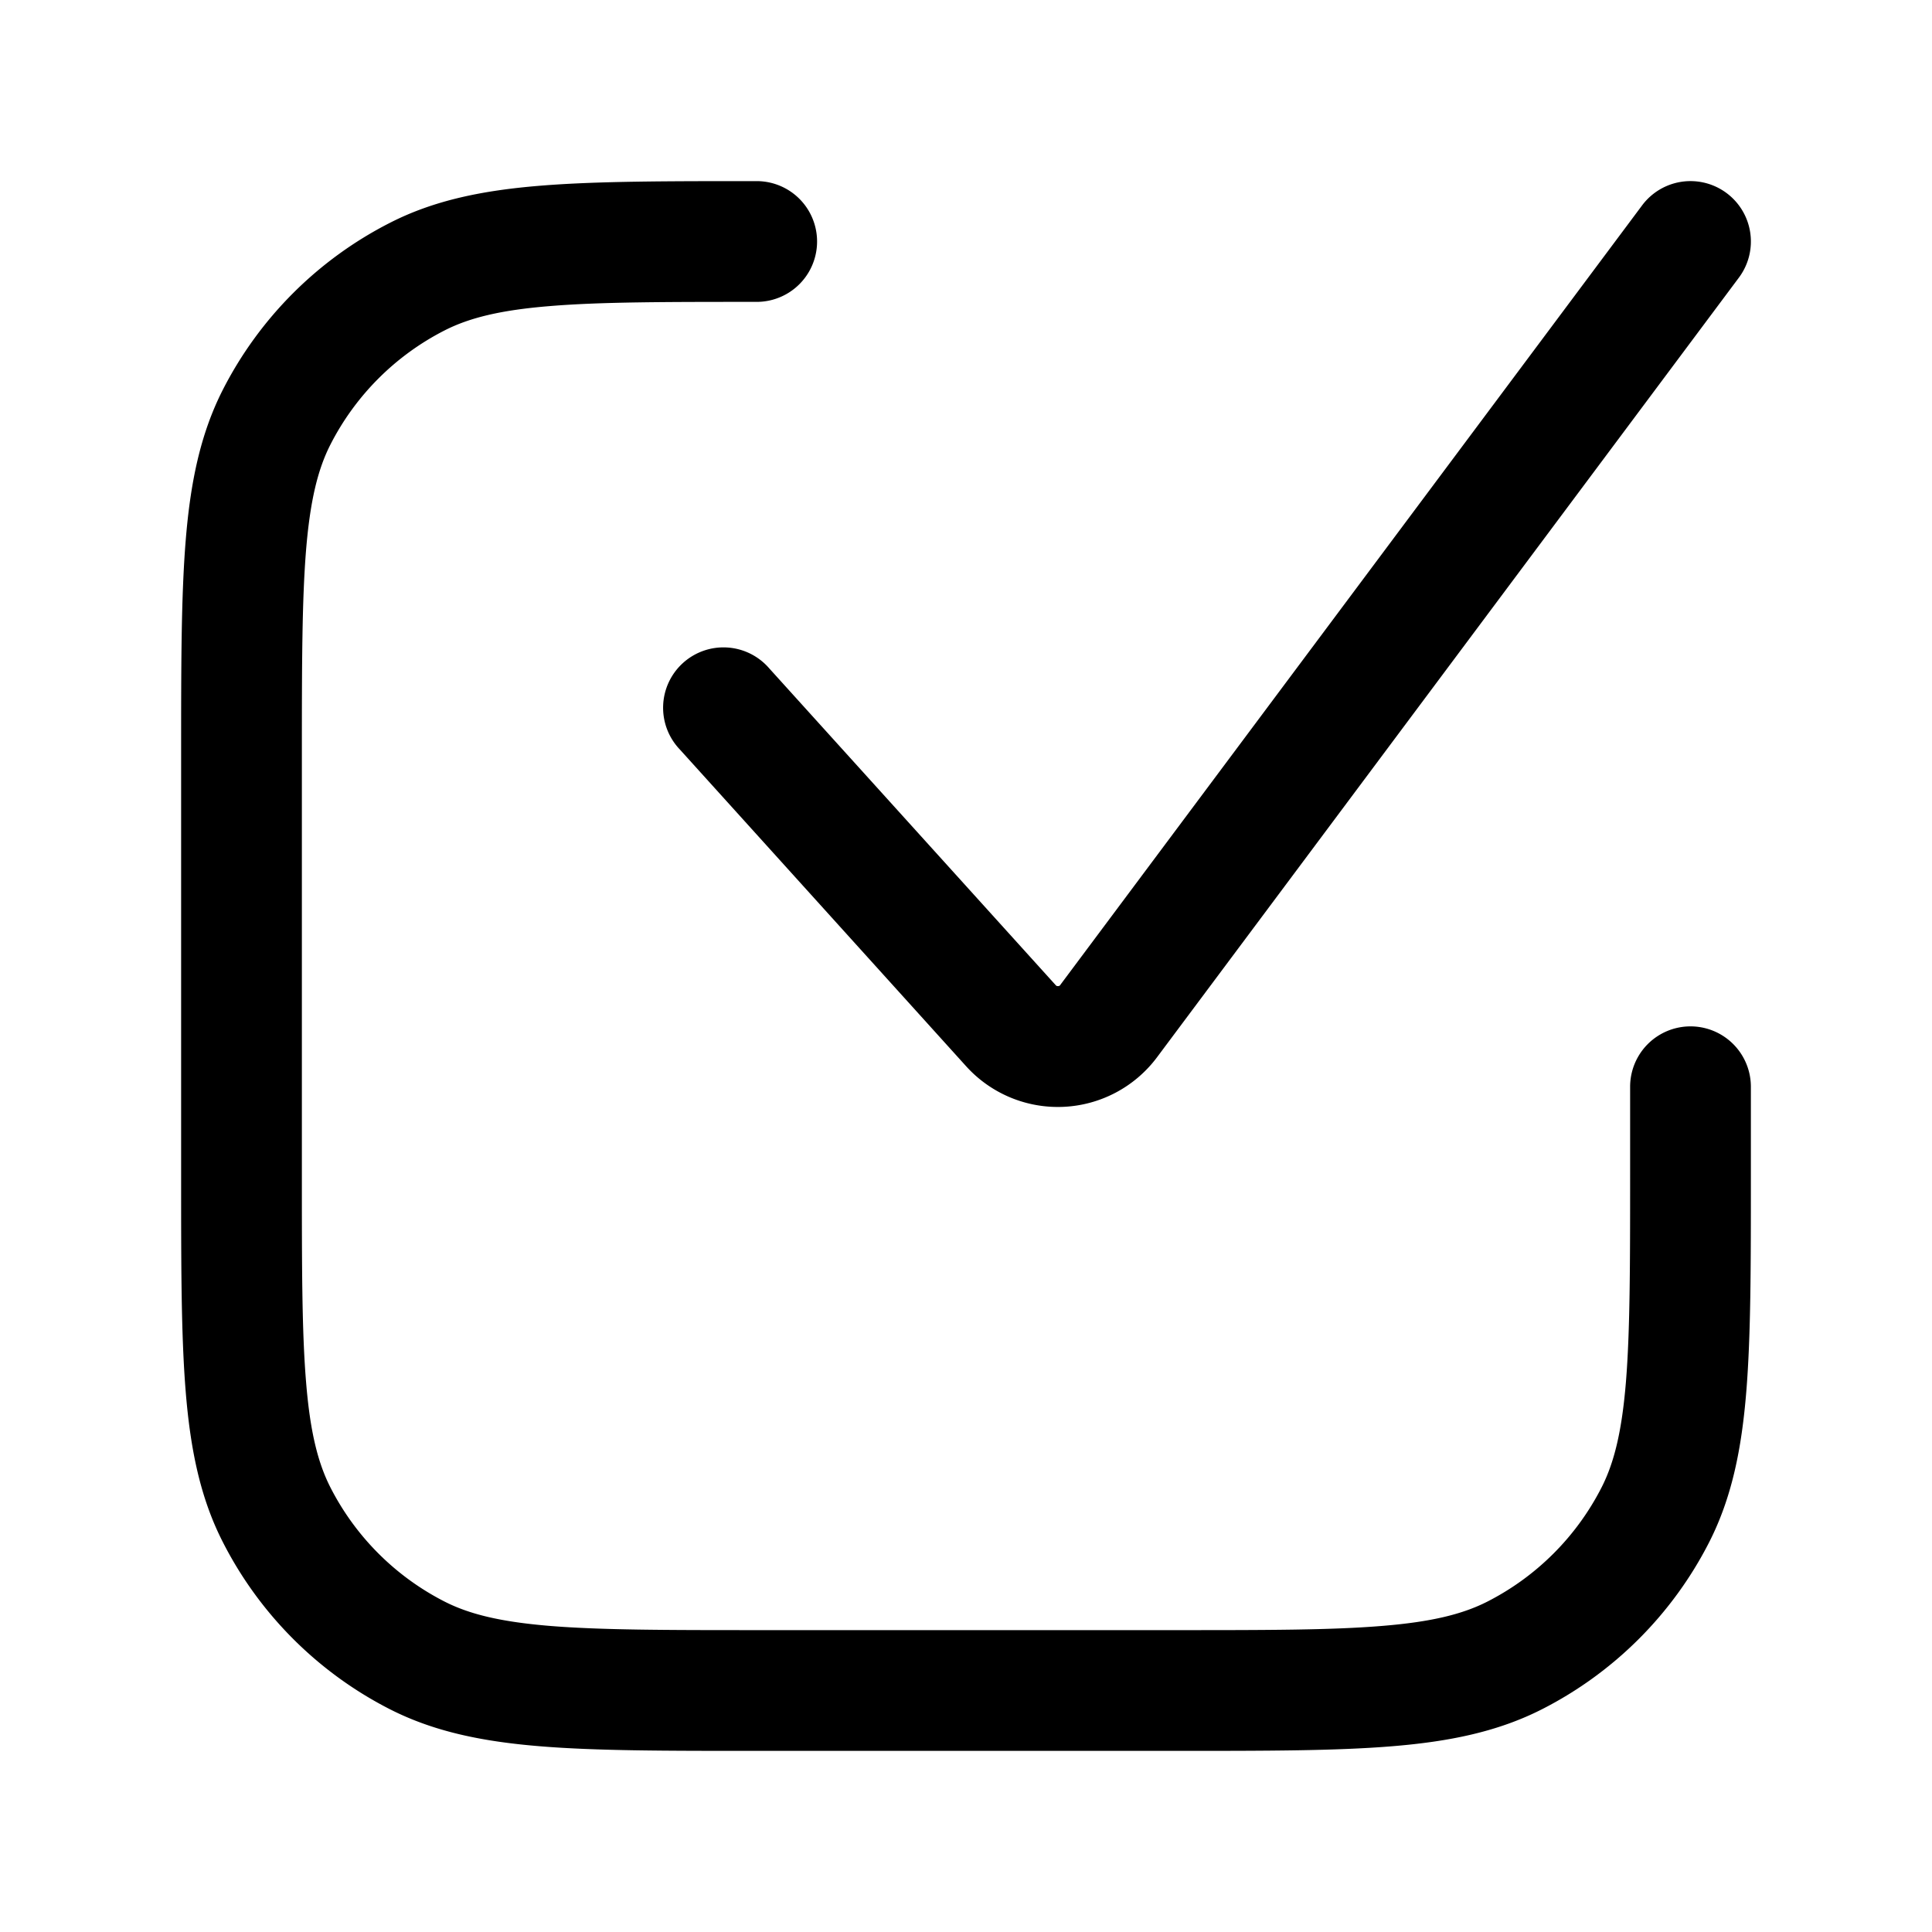 <svg width="24" height="24" fill="currentColor" viewBox="0 0 24 24" xmlns="http://www.w3.org/2000/svg"><path d="M20.399 2.551a.75.75 0 0 1 1.202.898l-7.232 9.69a1.537 1.537 0 0 1-2.364.11l-3.561-3.94a.75.75 0 1 1 1.112-1.006l3.562 3.939.007.005q.006.003.02.003l.017-.004.004-.004zM9.367 2.25H9.4a.75.75 0 0 1 0 1.5c-1.132 0-1.937 0-2.566.052-.62.05-1.005.147-1.31.302a3.25 3.25 0 0 0-1.42 1.42c-.155.305-.251.69-.302 1.31-.051.63-.052 1.434-.052 2.566v5.2c0 1.133 0 1.937.052 2.566.05.62.147 1.005.302 1.31a3.25 3.25 0 0 0 1.42 1.42c.305.155.69.251 1.31.302.63.051 1.434.052 2.566.052h5.2c1.133 0 1.937 0 2.566-.052.62-.05 1.005-.147 1.31-.302a3.25 3.25 0 0 0 1.42-1.42c.155-.305.251-.69.302-1.31.051-.63.052-1.434.052-2.566v-1.1a.75.75 0 0 1 1.5 0v1.133c0 1.092 0 1.958-.057 2.655-.058.714-.18 1.317-.46 1.868a4.75 4.75 0 0 1-2.076 2.076c-.552.281-1.155.403-1.869.461-.697.057-1.563.057-2.655.057H9.367c-1.092 0-1.958 0-2.655-.057-.714-.058-1.317-.18-1.868-.46a4.75 4.75 0 0 1-2.076-2.077c-.281-.55-.403-1.154-.461-1.868-.057-.697-.057-1.563-.057-2.655V9.367c0-1.092 0-1.958.057-2.655.058-.714.18-1.317.46-1.868a4.75 4.75 0 0 1 2.077-2.076c.55-.281 1.154-.403 1.868-.461.697-.057 1.563-.057 2.655-.057"/></svg>